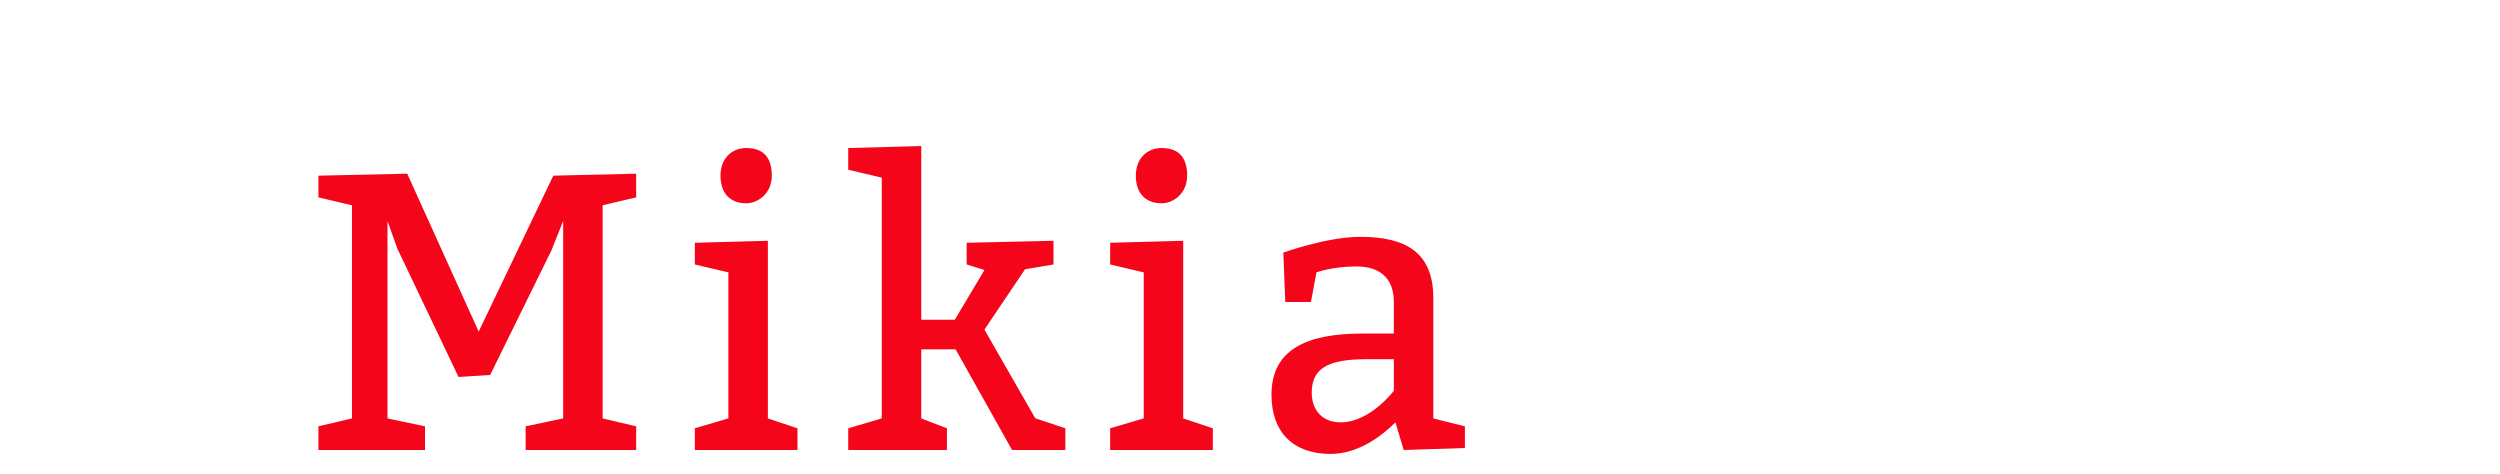 <?xml version="1.0"?>
<svg version="1.1" xmlns="http://www.w3.org/2000/svg" width="190px" height="36px" style=""><path fill="#f50519" d="M42.8,31.8l0-15l-0.9,2.25l-4.65,9.45l-2.4,0.15l-4.65-9.75l-0.75-2.1l0,15l2.85,0.6l0,1.8l-8.1,0l0-1.8l2.55-0.6l0-16.2l-2.55-0.6l0-1.65l6.75-0.15l5.43,12l5.67-11.85l6.3-0.15l0,1.8l-2.55,0.6l0,16.2l2.55,0.6l0,1.8l-8.4,0l0-1.8z M54.758,13.35c0-1.35,0.9-2.1,1.95-2.1c1.2,0,1.95,0.6,1.95,2.1c0,1.35-1.05,2.1-1.95,2.1c-1.2,0-1.95-0.75-1.95-2.1z M60.608,32.55l0,1.65l-7.8,0l0-1.65l2.55-0.75l0-11.1l-2.55-0.6l0-1.65l5.55-0.15l0,13.5z M72.566,24.3l2.25-3.78l-1.35-0.42l0-1.65l6.6-0.15l0,1.8l-2.13,0.36l-0.03,0l-3.09,4.59l3.87,6.75l0.03,0l2.25,0.75l0,1.65l-4.05,0l-4.29-7.65l-2.61,0l0,5.25l1.95,0.75l0,1.65l-7.5,0l0-1.65l2.55-0.75l0-18.3l-2.55-0.6l0-1.65l5.55-0.15l0,13.2l2.55,0z M86.324,13.35c0-1.35,0.9-2.1,1.95-2.1c1.2,0,1.95,0.6,1.95,2.1c0,1.35-1.05,2.1-1.95,2.1c-1.2,0-1.95-0.75-1.95-2.1z M92.174,32.55l0,1.65l-7.8,0l0-1.65l2.55-0.75l0-11.1l-2.55-0.6l0-1.65l5.55-0.15l0,13.5z M97.682,22.95l-0.15-3.75s3.3-1.2,5.85-1.2c3.48,0,5.55,1.2,5.55,4.65l0,9.15l2.4,0.6l0,1.65l-4.65,0.15l-0.63-2.1c-1.02,1.02-2.82,2.4-4.92,2.4c-2.85,0-4.5-1.65-4.5-4.5c0-3.45,2.7-4.65,6.9-4.65l2.4,0l0-2.4c0-1.8-1.05-2.7-2.85-2.7s-3.03,0.45-3.03,0.45l-0.42,2.25l-1.95,0z M105.932,27.3l-2.1,0c-3,0-4.14,0.75-4.14,2.55c0,1.35,0.84,2.25,2.19,2.25c2.25,0,4.05-2.4,4.05-2.4l0-2.4z"/><path fill="#" d=""/></svg>
